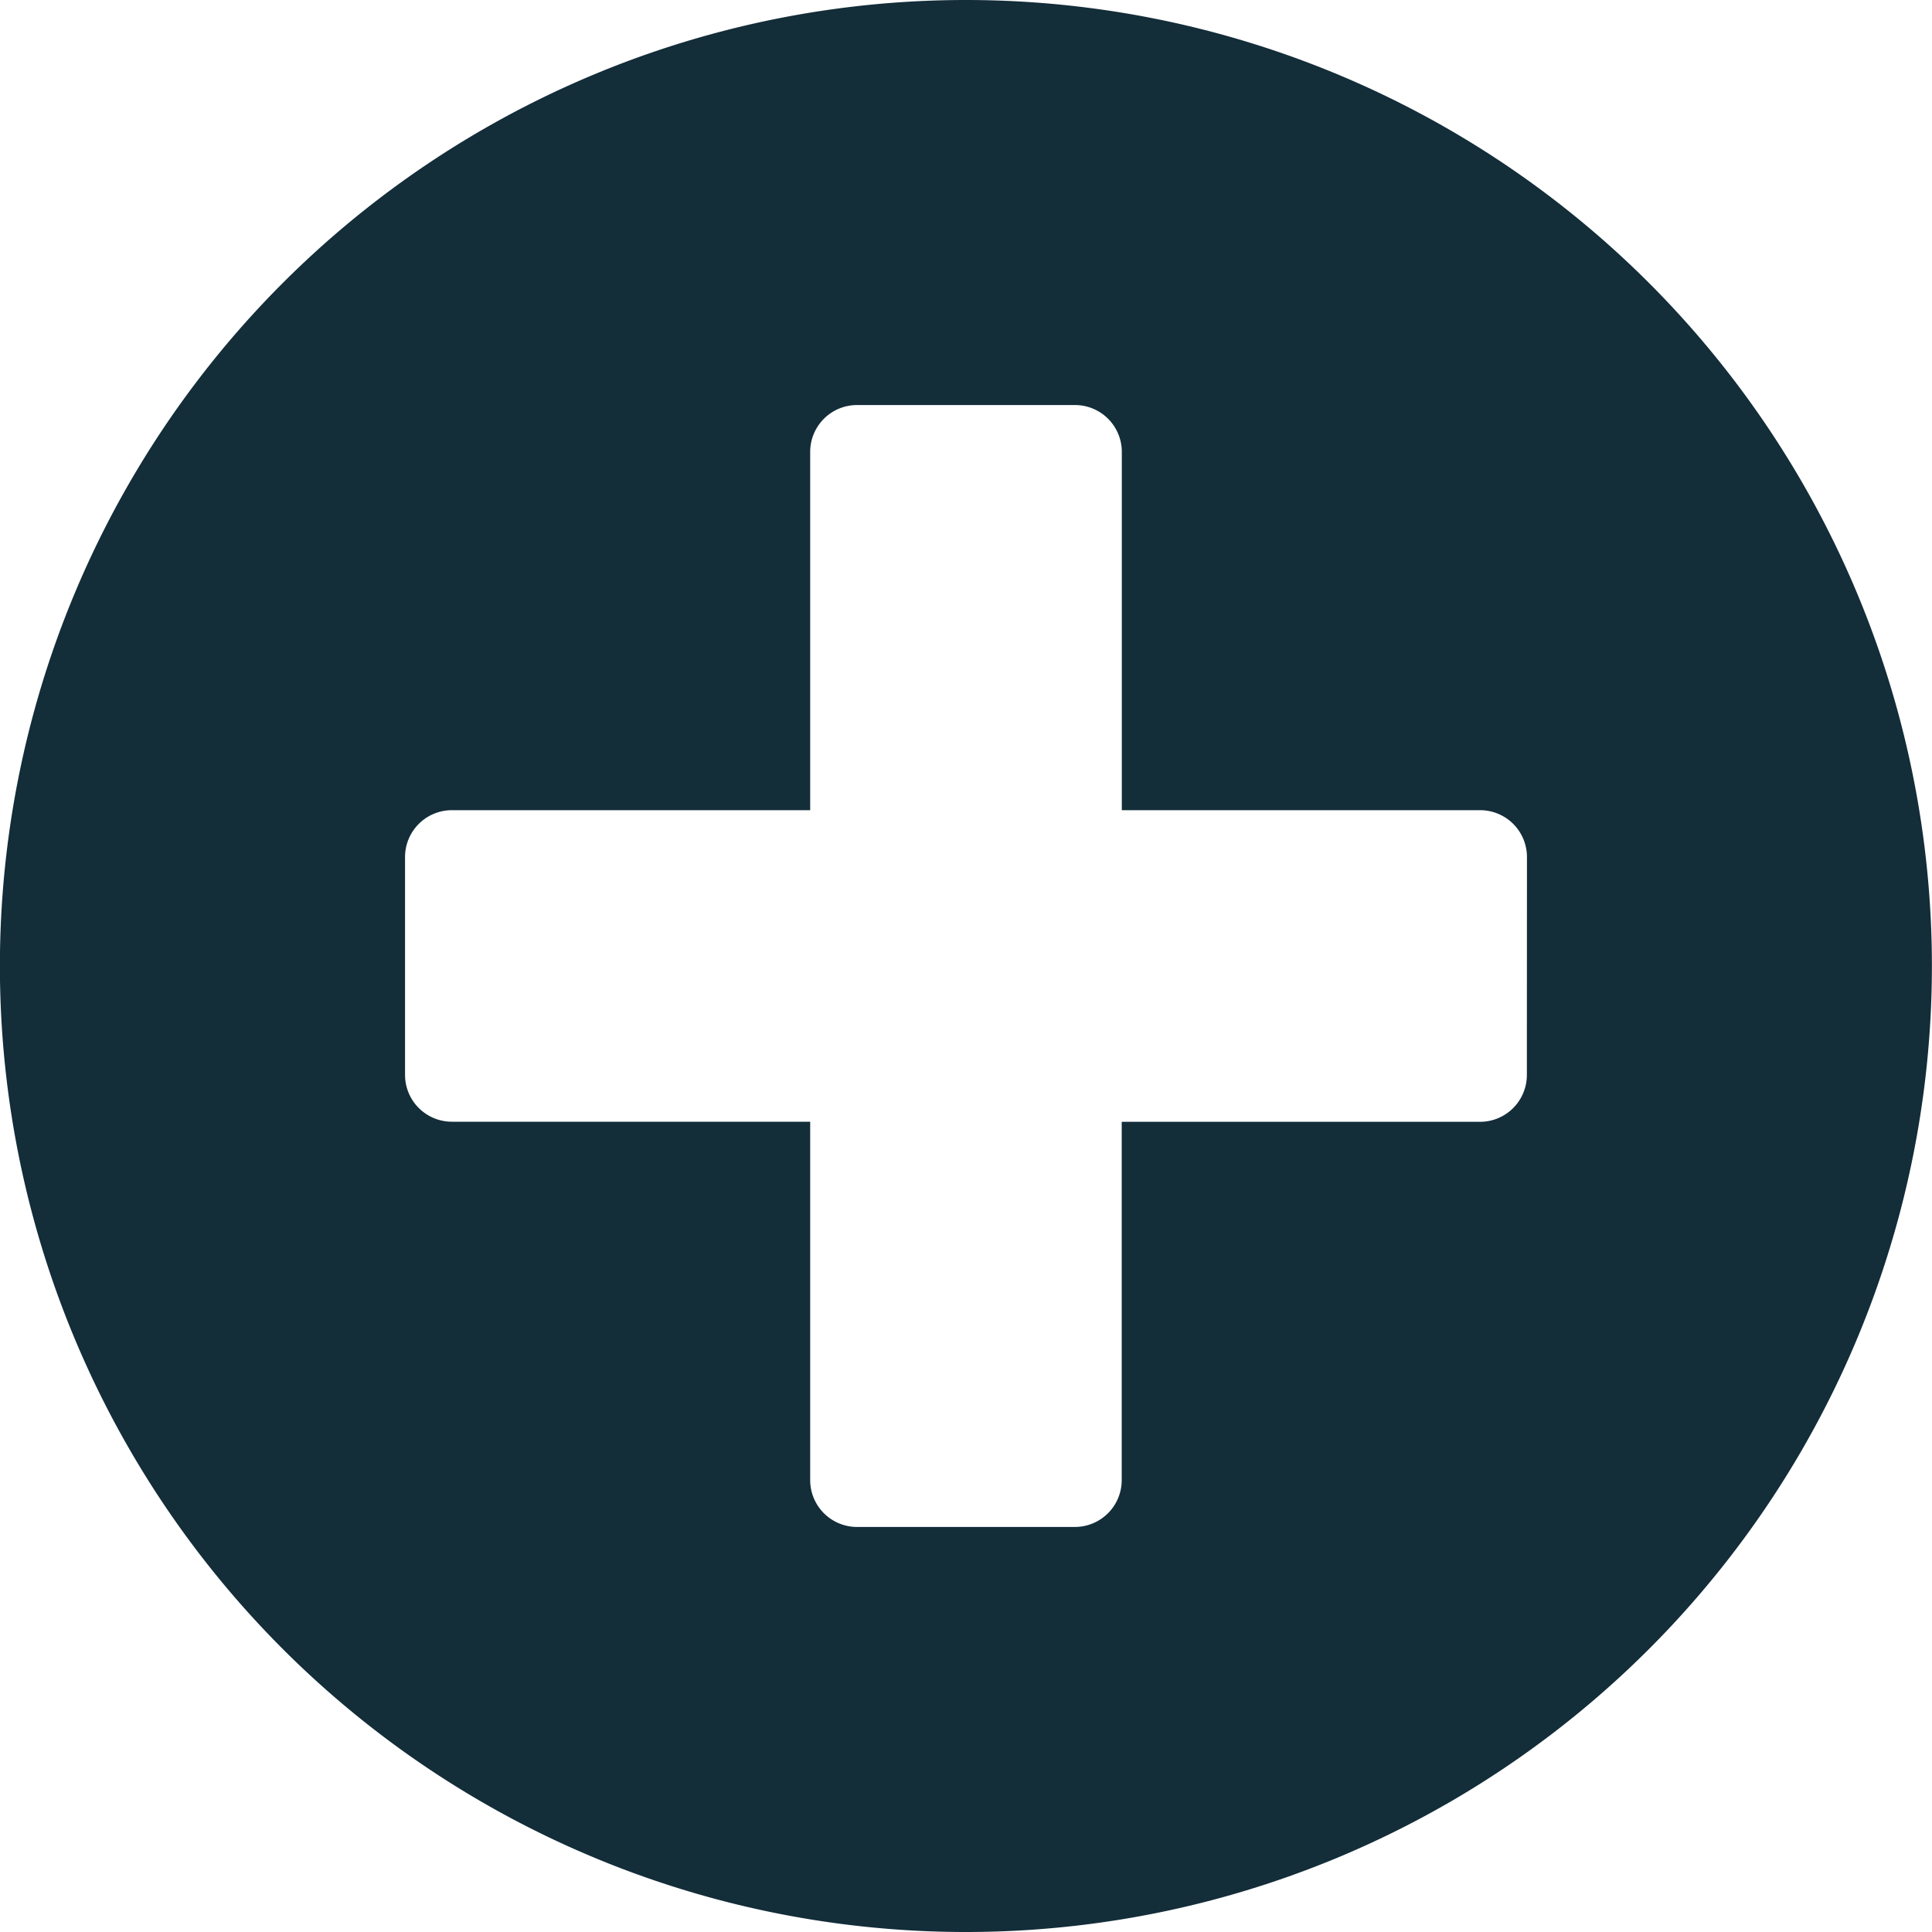 <svg xmlns="http://www.w3.org/2000/svg" width="20" height="20" viewBox="0 0 20 20">
  <path id="Path_388" data-name="Path 388" d="M10.312-17.187a10,10,0,0,0-10,10,10,10,0,0,0,10,10,10,10,0,0,0,10-10A10,10,0,0,0,10.312-17.187ZM16.119-6.058a.485.485,0,0,1-.484.484h-3.71v3.71a.485.485,0,0,1-.484.484H9.183A.485.485,0,0,1,8.7-1.865v-3.71H4.99a.485.485,0,0,1-.484-.484V-8.316A.485.485,0,0,1,4.99-8.8H8.7v-3.71a.485.485,0,0,1,.484-.484h2.258a.485.485,0,0,1,.484.484V-8.8h3.71a.485.485,0,0,1,.484.484Z" transform="translate(-0.313 17.187)" fill="#132d39"/>
</svg>
